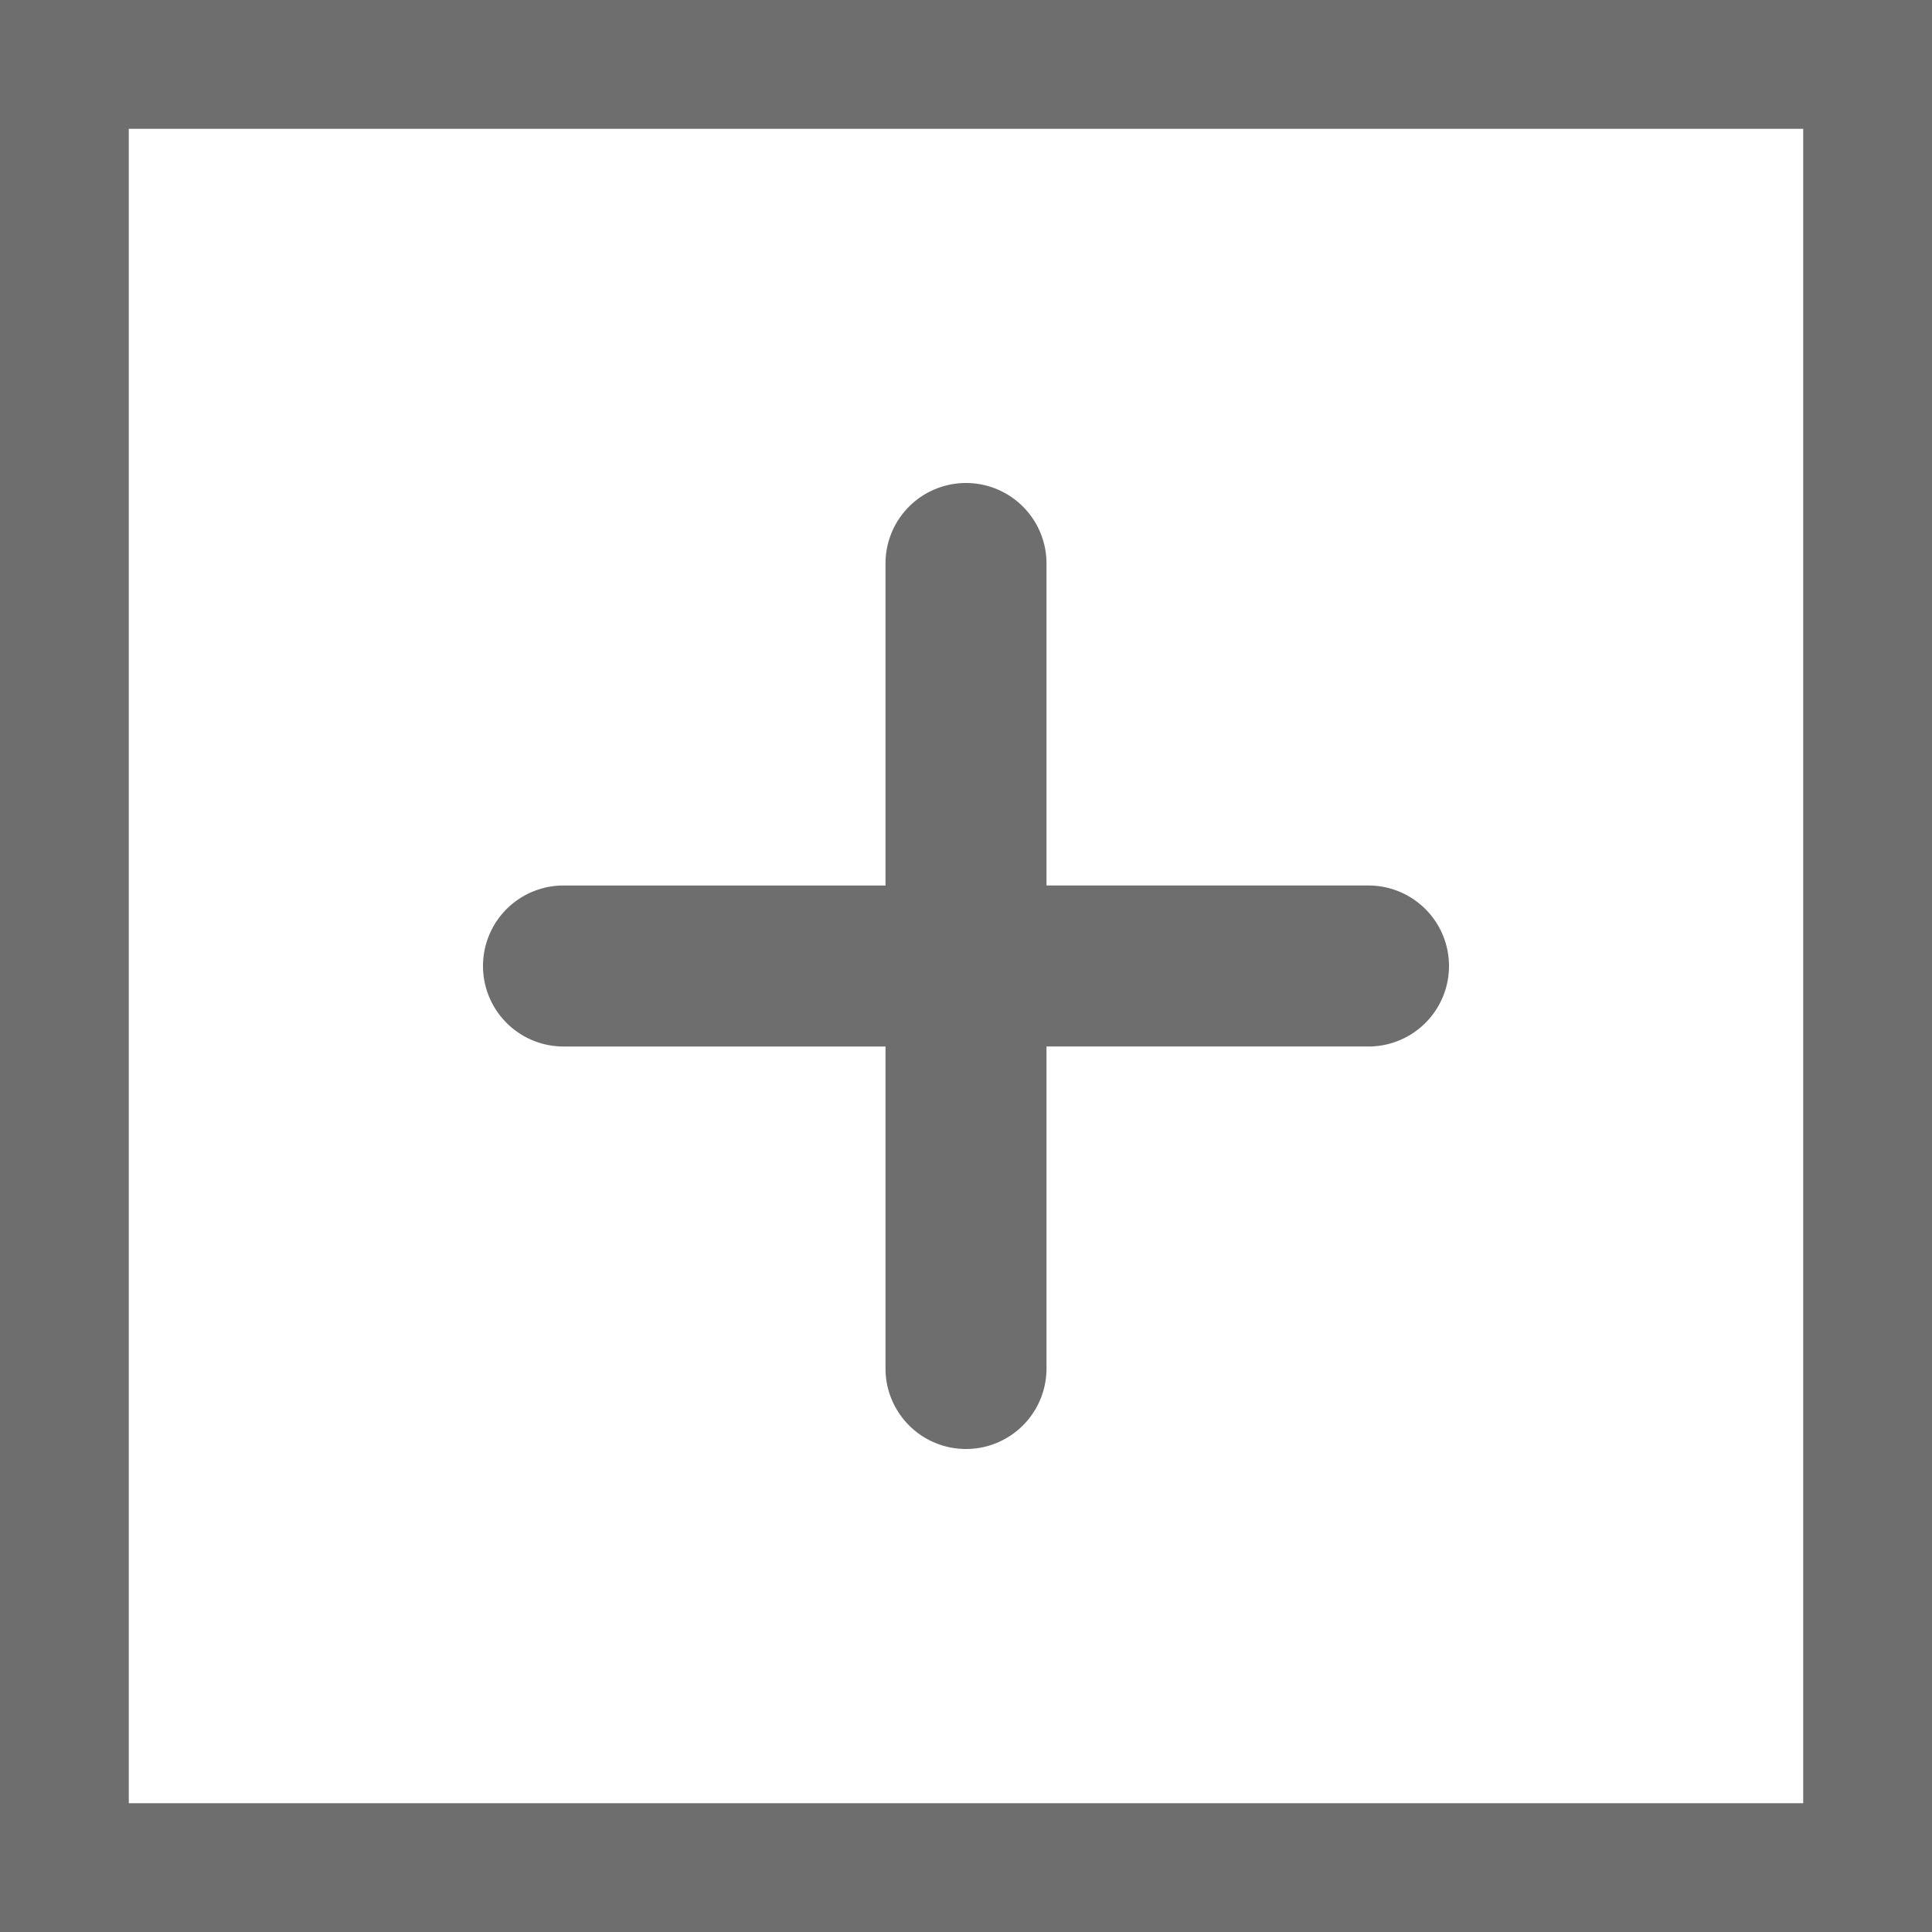 <svg xmlns="http://www.w3.org/2000/svg" fill="none" viewBox="0 0 12 12">
  <rect x="0" y="0" width="12" height="12" fill="#333333" stroke="none"/>
  <path d="M.4.4h11.2v11.2H.4V.4z" fill="#fff"/>
  <path fill-rule="evenodd" clip-rule="evenodd" d="M6 3a.5.5 0 00-.5.5v2h-2a.5.5 0 000 1h2v2a.5.5 0 001 0v-2h2a.5.5 0 000-1h-2v-2A.5.5 0 006 3z" fill="#6E6E6E"/>
  <path d="M.4.4h11.2v11.2H.4V.4z" stroke="#6E6E6E" stroke-width=".8"/>
</svg>
